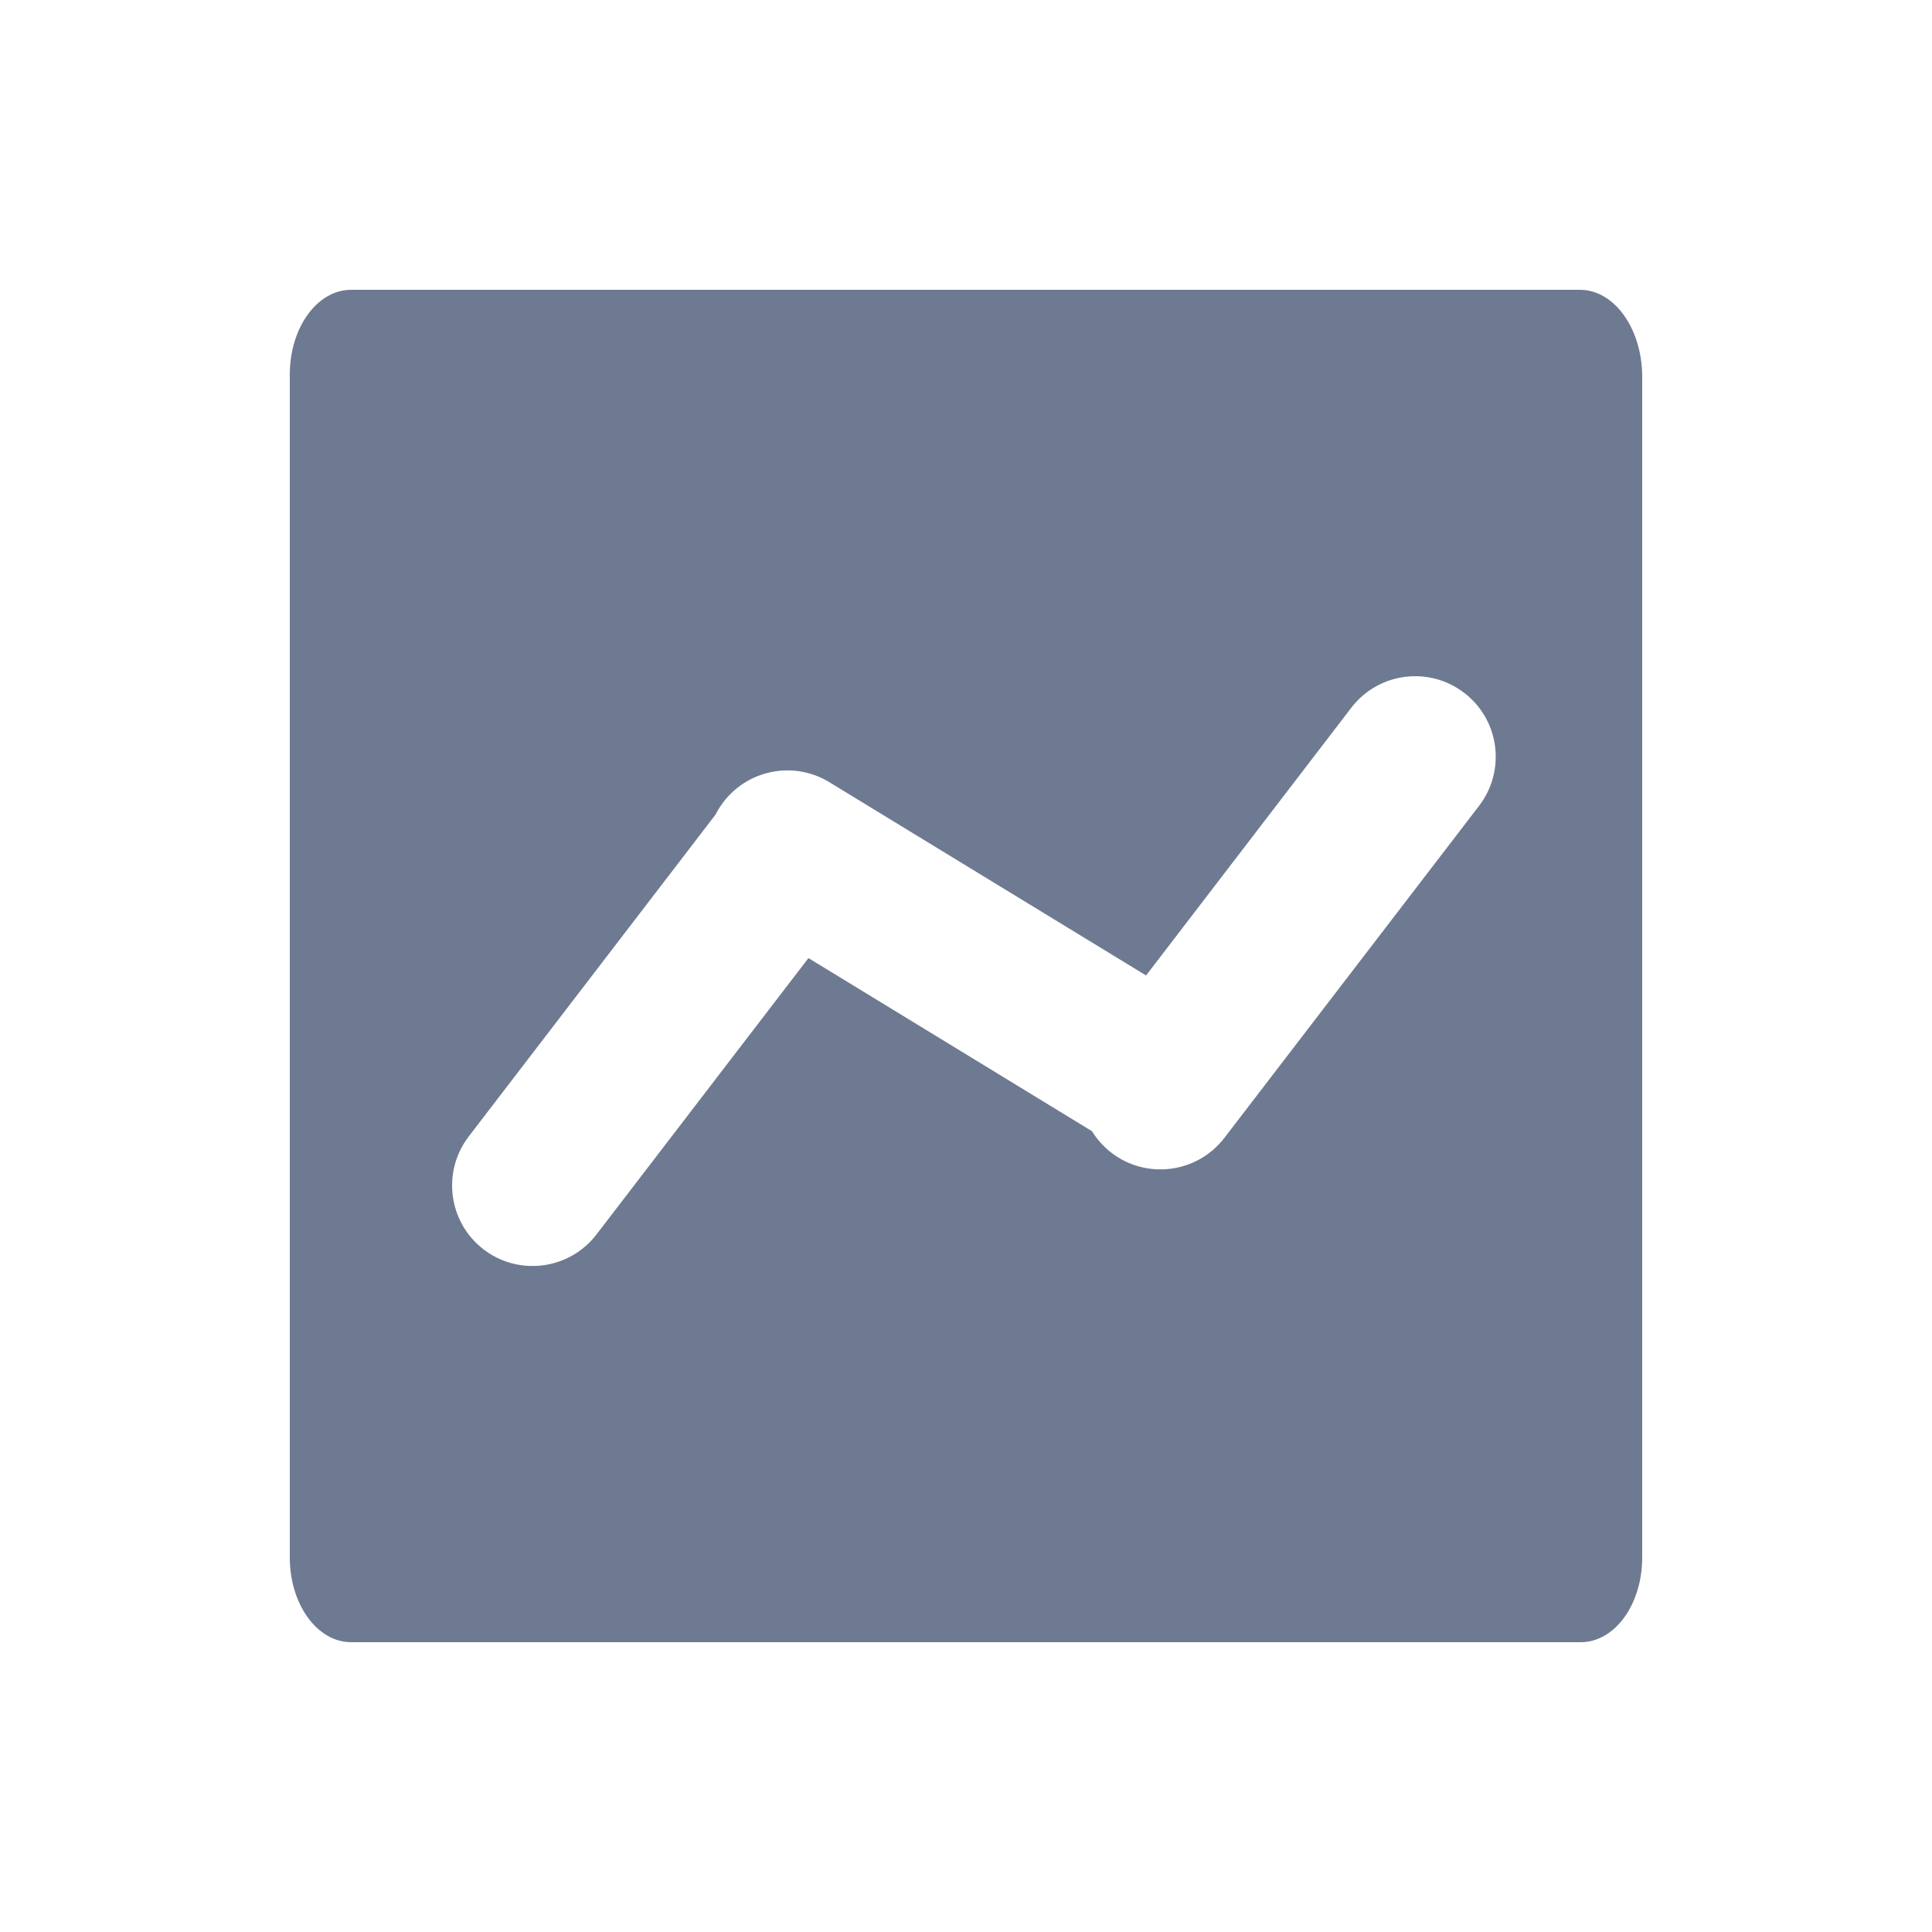 <svg width="20" height="20" viewBox="0 0 20 20" fill="none" xmlns="http://www.w3.org/2000/svg">
<path fill-rule="evenodd" clip-rule="evenodd" d="M3.635 3H16.355C16.707 3 16.99 3.391 17 3.877V16.123C17 16.609 16.716 17 16.364 17H11.457H8.543H3.635C3.284 17 3 16.609 3 16.123V3.877C3 3.391 3.284 3 3.635 3ZM15.162 7.176C14.797 6.892 14.27 6.959 13.989 7.326L11.864 10.098L8.585 8.097C8.195 7.859 7.685 7.98 7.443 8.369C7.43 8.39 7.418 8.411 7.407 8.433L4.852 11.765C4.574 12.128 4.64 12.648 5.001 12.93C5.367 13.214 5.893 13.146 6.175 12.779L8.369 9.918L11.304 11.71C11.355 11.792 11.421 11.867 11.501 11.93C11.867 12.214 12.393 12.146 12.675 11.779L15.312 8.341C15.59 7.977 15.524 7.457 15.162 7.176Z" fill="#6E7A91"/>
</svg>
